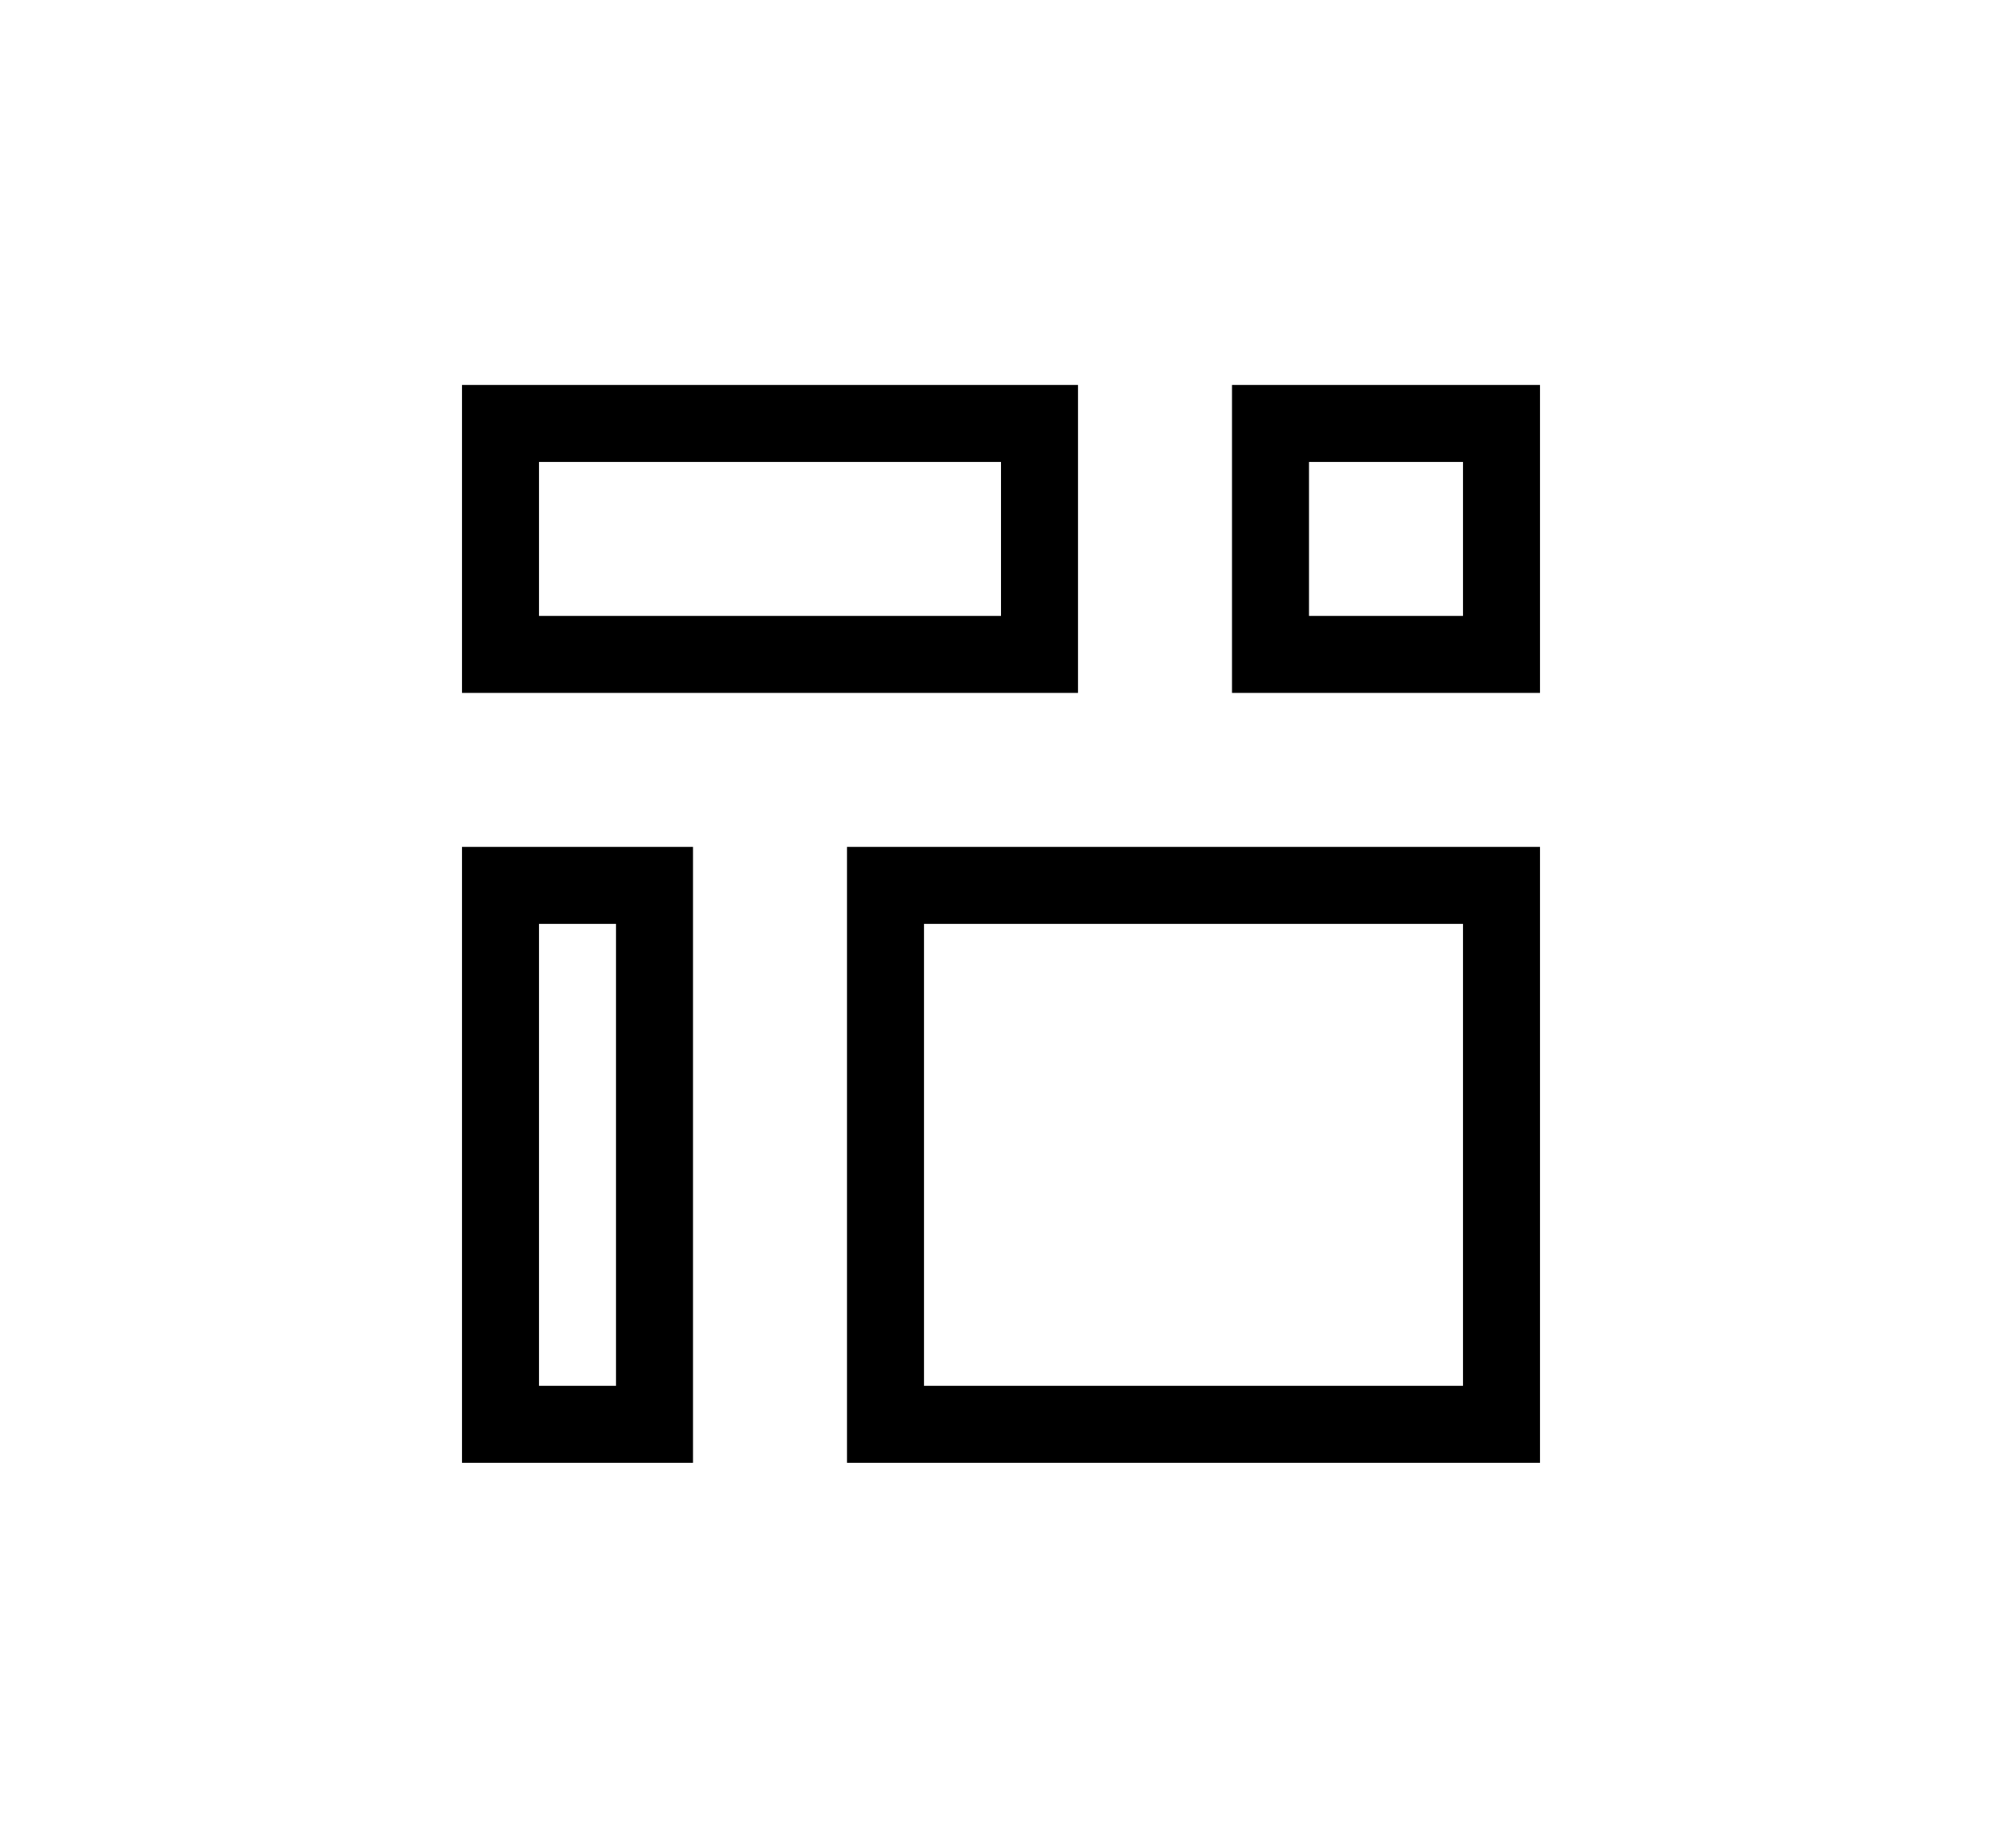<?xml version="1.0" encoding="UTF-8"?>
<svg width="26px" height="24px" viewBox="0 0 26 24" version="1.1" xmlns="http://www.w3.org/2000/svg" xmlns:xlink="http://www.w3.org/1999/xlink">
    <!-- Generator: Sketch 47 (45396) - http://www.bohemiancoding.com/sketch -->
    <title>all_process_light_hover</title>
    <desc>Created with Sketch.</desc>
    <defs></defs>
    <g id="Symbols" stroke="none" stroke-width="1" fill="none" fill-rule="evenodd">
        <g id="all_process_light_hover" stroke="#000000">
            <g id="Group-2" transform="translate(6, 5)">
                <rect id="Rectangle" x="0.5" y="0.5" width="7" height="3"></rect>
                <rect id="Rectangle-2" x="0.5" y="6.5" width="2" height="7"></rect>
                <rect id="Rectangle-3" x="5.5" y="6.5" width="8" height="7"></rect>
                <rect id="Rectangle-4" x="10.5" y="0.5" width="3" height="3"></rect>
            </g>
        </g>
    </g>
</svg>
